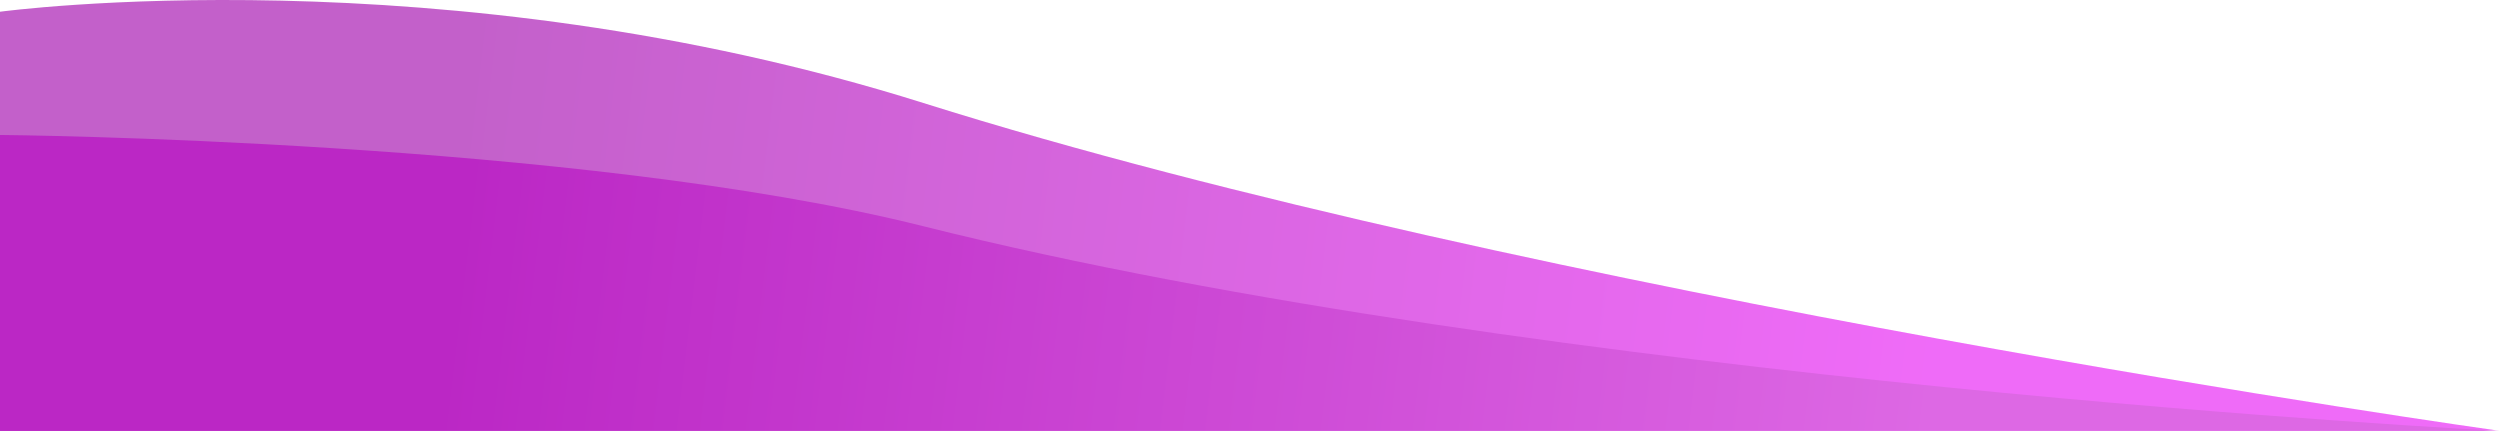 <svg width="1499" height="259" viewBox="0 0 1499 259" preserveAspectRatio="none" fill="none" xmlns="http://www.w3.org/2000/svg">
<path d="M0 7.036C0 7.036 265.515 -28.928 553.678 61.763C920.658 177.26 1496.5 258 1496.5 258H1346H1174H900.5H208.5L0 258.317V7.036Z" fill="url(#paint0_linear_1622_30)" fill-opacity="0.7"/>
<path d="M0 80.927C0 80.927 346.996 83.802 553.678 135.654C926.826 229.27 1499 258.4 1499 258.4H1179.2H947.5H178.059H0V80.927Z" fill="url(#paint1_linear_1622_30)"/>
<defs>
<linearGradient id="paint0_linear_1622_30" x1="78.613" y1="-129.783" x2="1179.16" y2="2.394" gradientUnits="userSpaceOnUse">
<stop offset="0.197" stop-color="#AA1DB4"/>
<stop offset="1" stop-color="#E92CF5"/>
</linearGradient>
<linearGradient id="paint1_linear_1622_30" x1="78.613" y1="-55.891" x2="1179.16" y2="76.286" gradientUnits="userSpaceOnUse">
<stop offset="0.197" stop-color="#BB27C5"/>
<stop offset="1" stop-color="#DD68E4"/>
</linearGradient>
</defs>
</svg>
